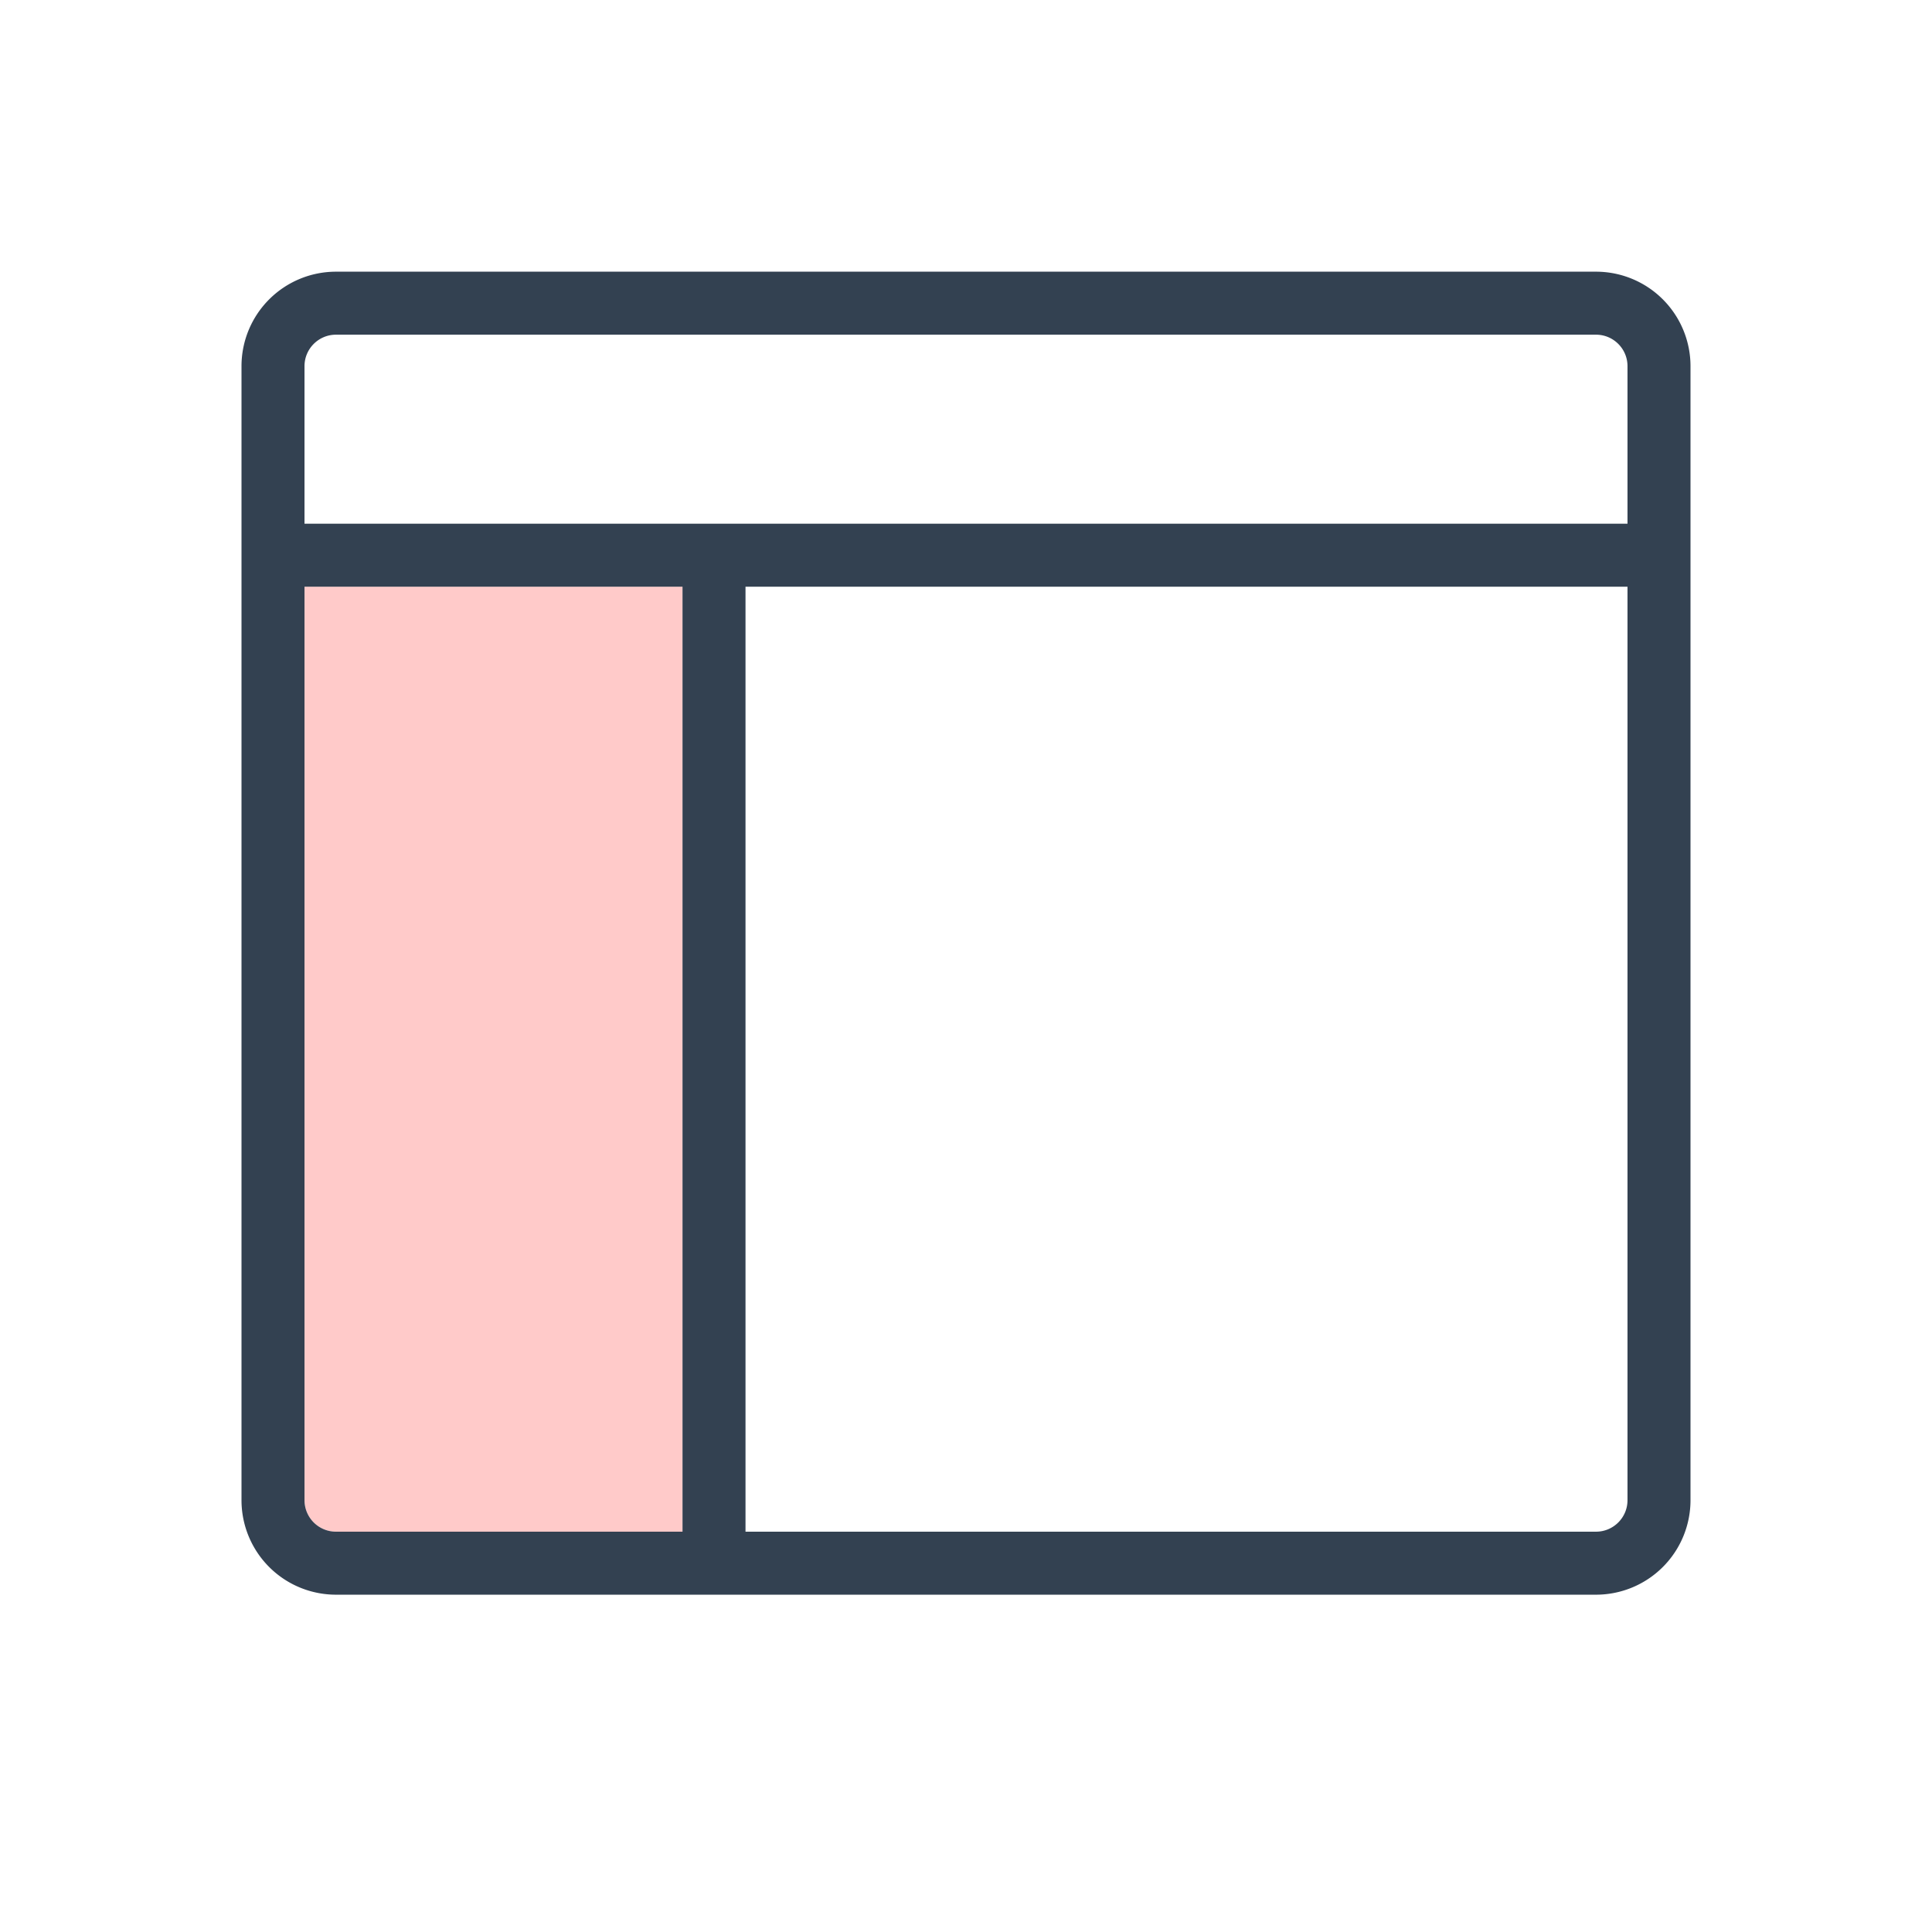 <svg xmlns="http://www.w3.org/2000/svg" width="64" height="64" viewBox="0 0 64 64">
    <g fill="none" fill-rule="evenodd">
        <path d="M0 0h64v64H0z"/>
        <path fill="#FFCAC9" d="M10.087 49.696V19.435h12.522v31.304H11.13a1.043 1.043 0 0 1-1.043-1.043z"/>
        <path fill="#334151" d="M52.87 9H11.13A3.13 3.13 0 0 0 8 12.13v37.566a3.13 3.13 0 0 0 3.13 3.13h41.74a3.13 3.13 0 0 0 3.13-3.13V12.13A3.13 3.13 0 0 0 52.87 9zm-41.74 2.087h41.74c.576 0 1.043.467 1.043 1.043v5.218H10.087V12.13c0-.576.467-1.043 1.043-1.043zm-1.043 38.609V19.435h12.522v31.304H11.13a1.043 1.043 0 0 1-1.043-1.043zm42.783 1.043H24.696V19.435h29.217v30.26c0 .577-.467 1.044-1.043 1.044z"/>
    </g>
</svg>
